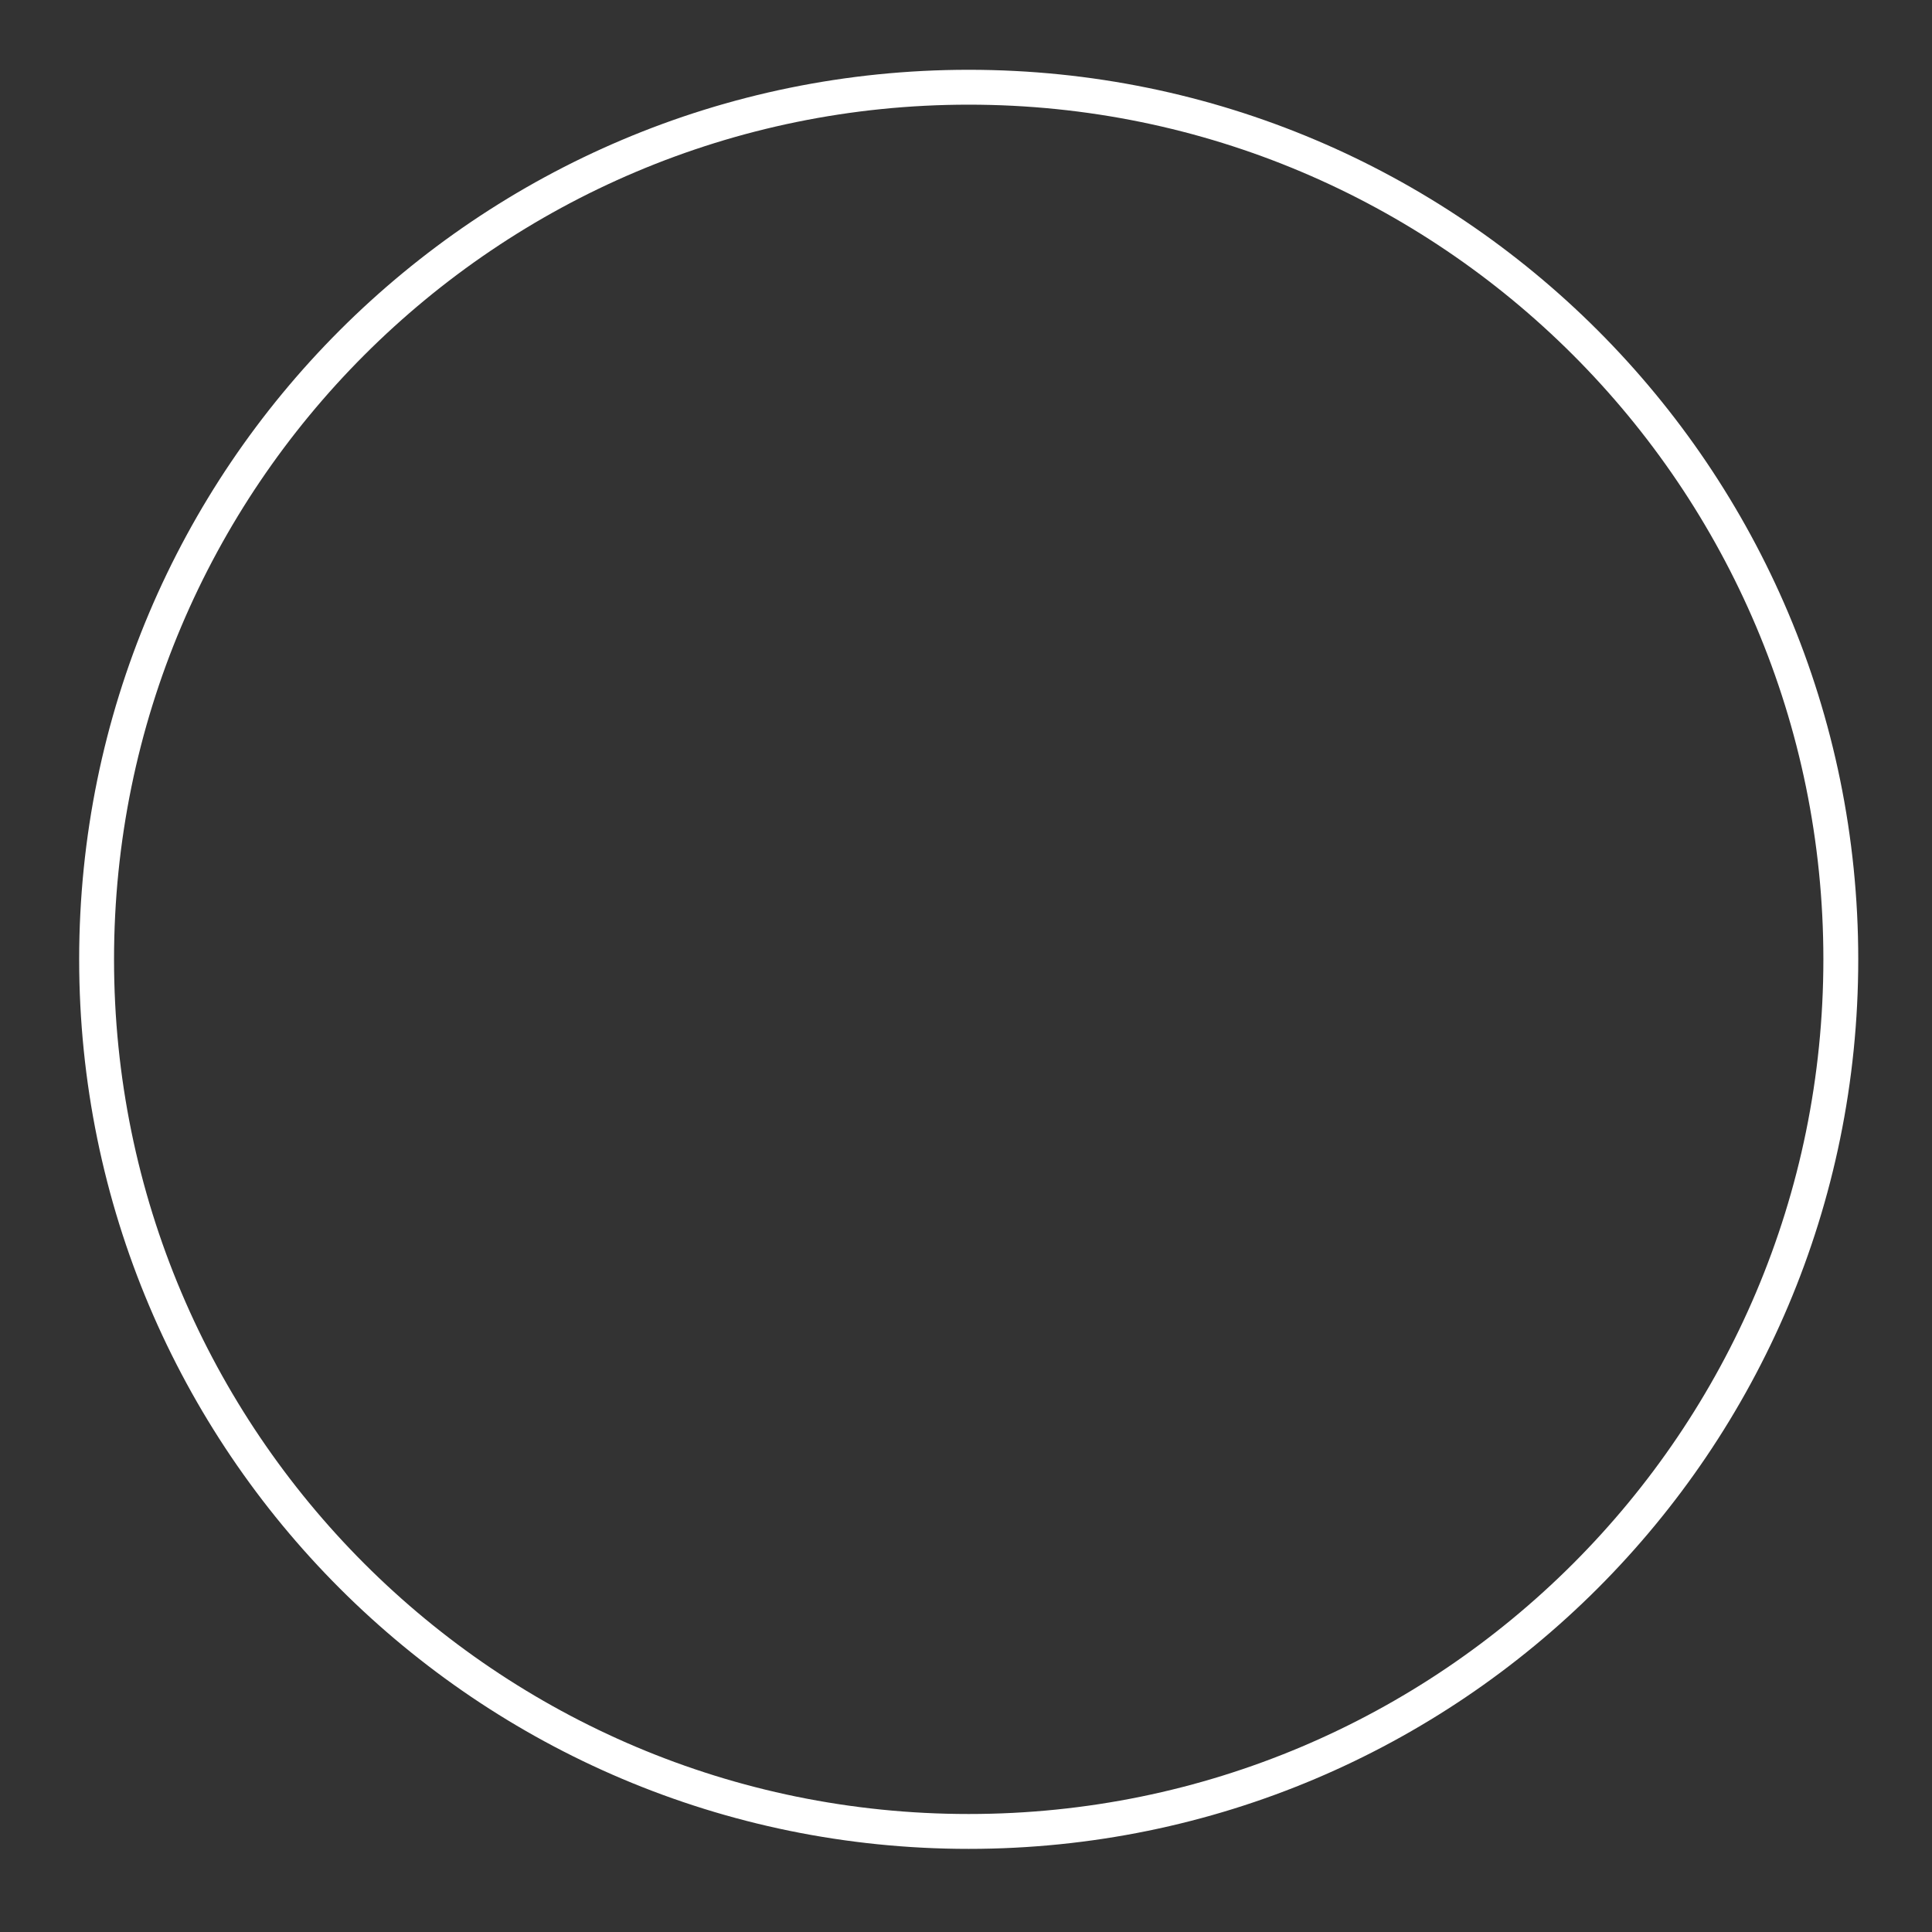 <svg width="20" height="20" viewBox="0 0 20 20" fill="none" xmlns="http://www.w3.org/2000/svg">
<rect x="0" y="0" width="20" height="20" fill="#333333" stroke="none"/>
<path d="M10.028 18.959C15.014 18.959 19.056 14.917 19.056 9.931C19.056 4.945 15.014 0.903 10.028 0.903C5.042 0.903 1 4.945 1 9.931C1 14.917 5.042 18.959 10.028 18.959Z" stroke="white" stroke-width="0.361"/>
</svg>
